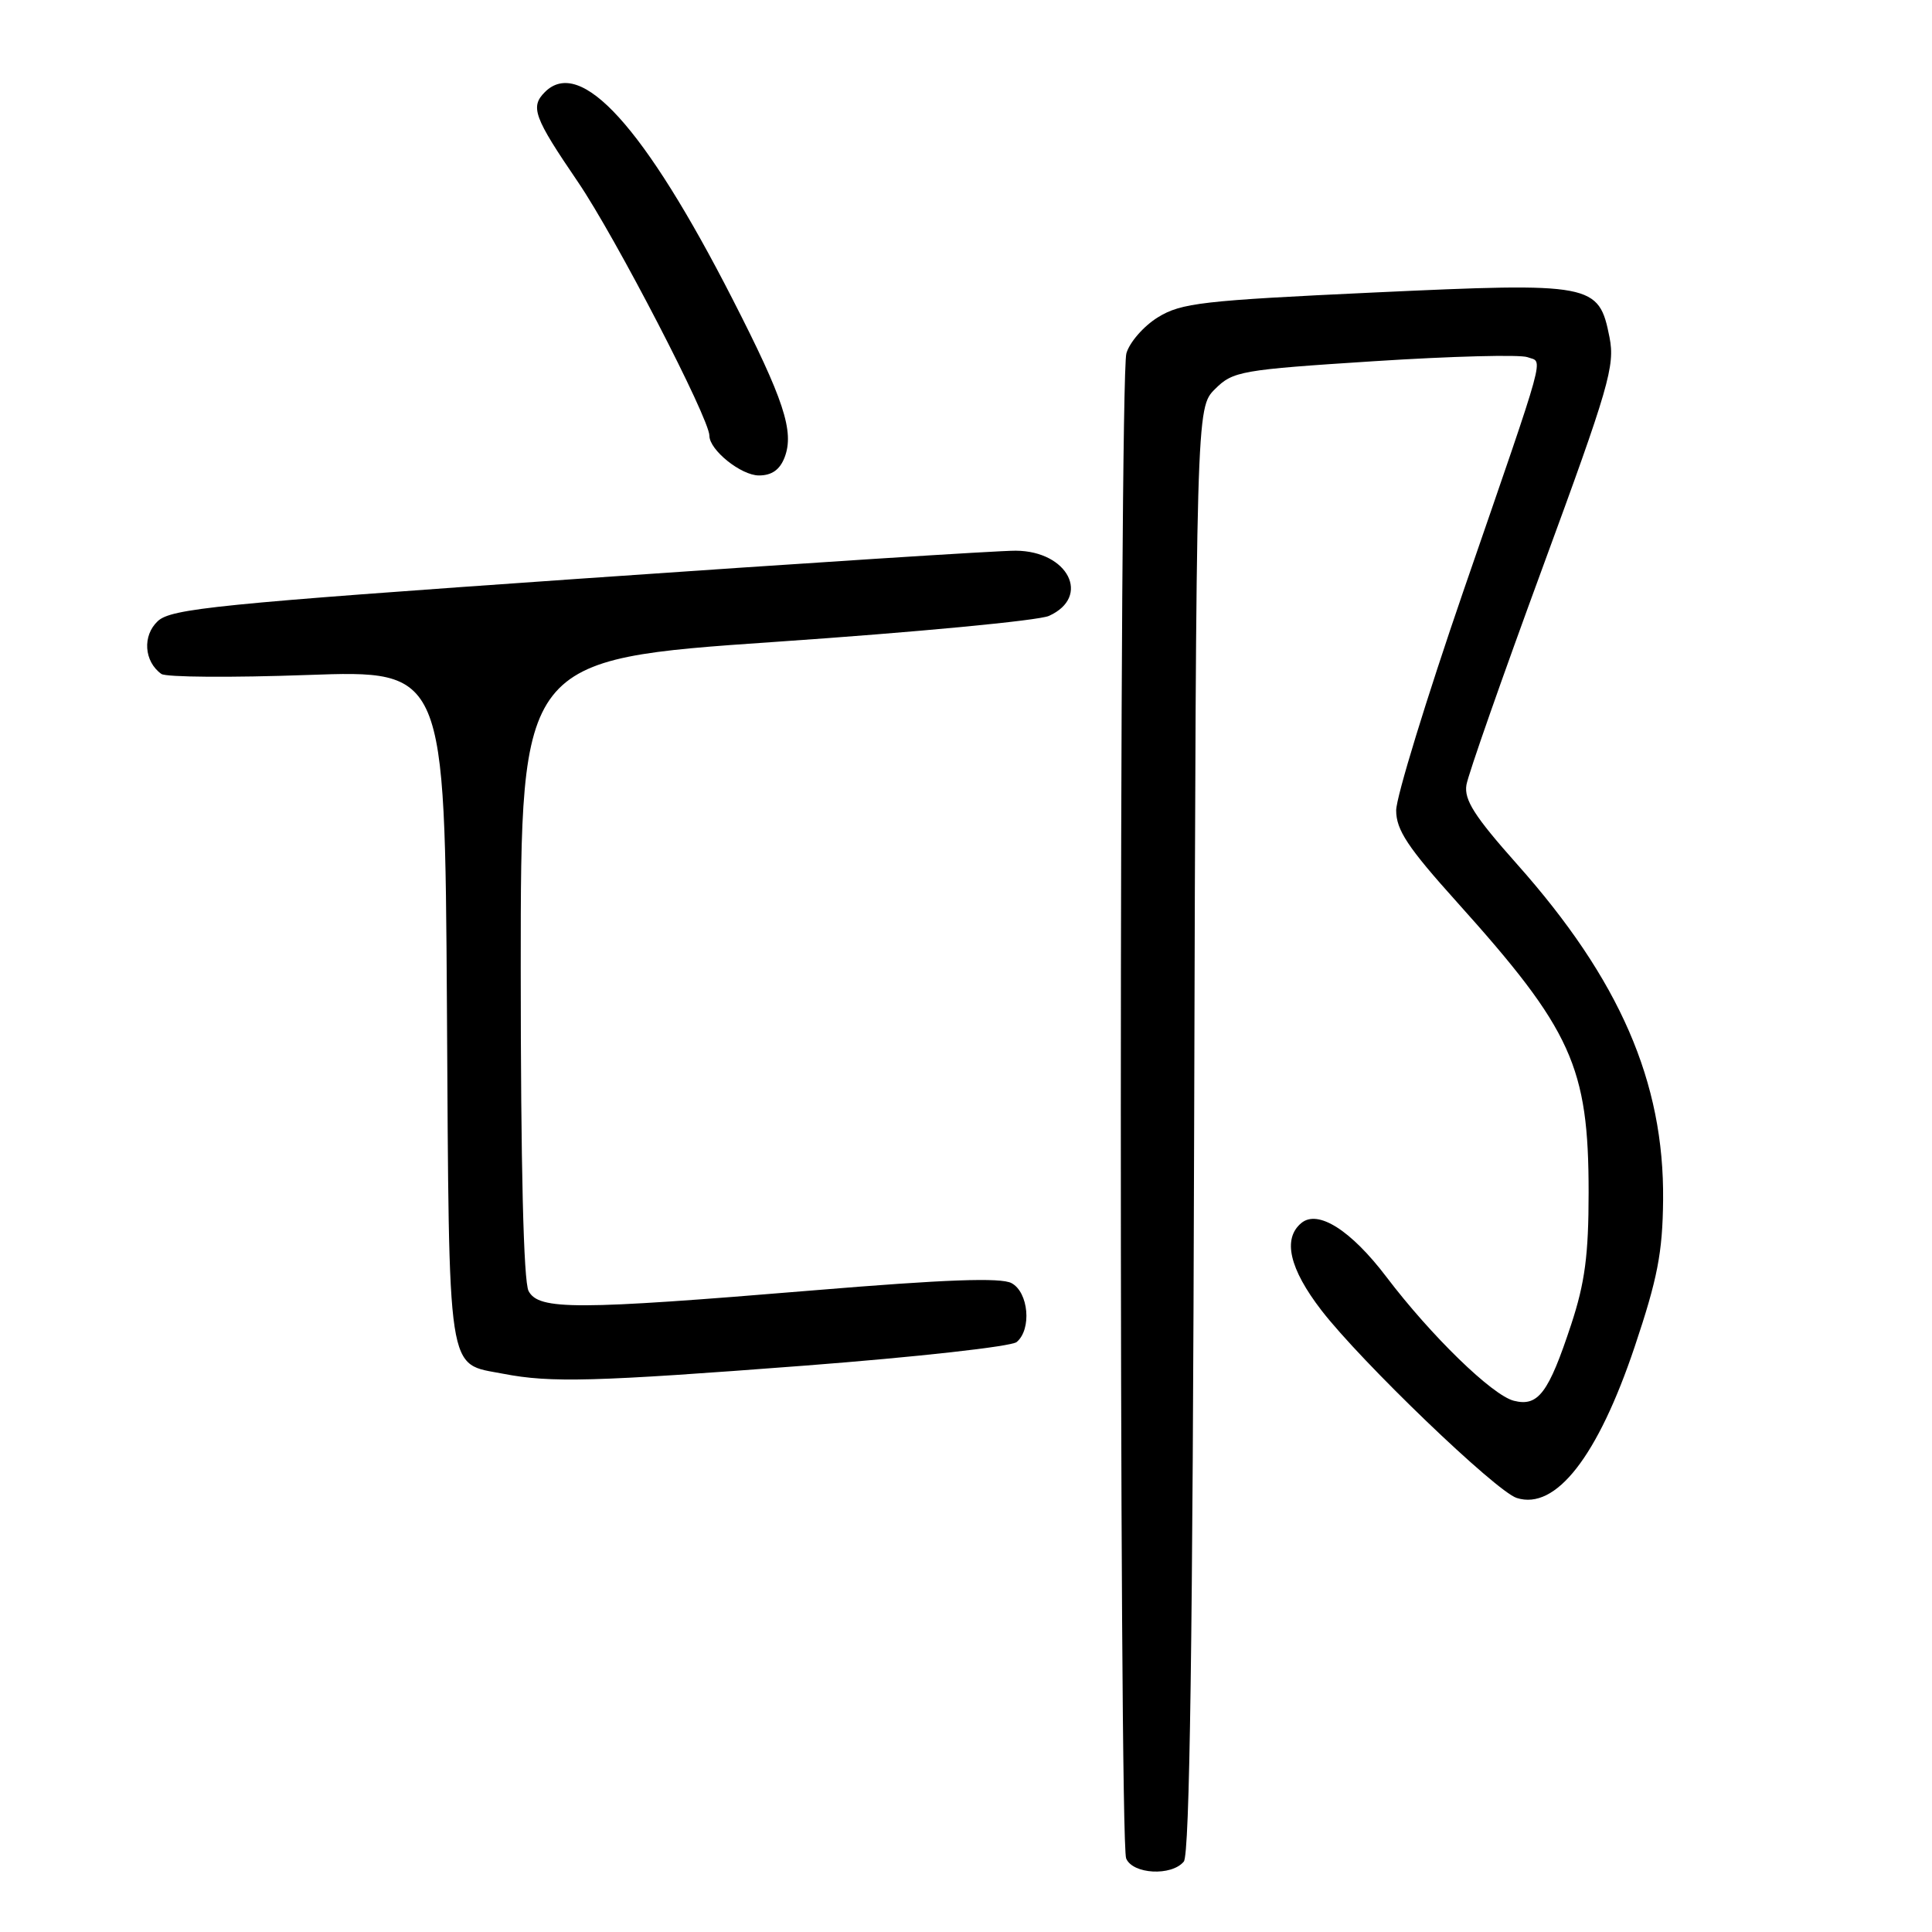 <?xml version="1.0" encoding="UTF-8" standalone="no"?>
<!DOCTYPE svg PUBLIC "-//W3C//DTD SVG 1.1//EN" "http://www.w3.org/Graphics/SVG/1.1/DTD/svg11.dtd" >
<svg xmlns="http://www.w3.org/2000/svg" xmlns:xlink="http://www.w3.org/1999/xlink" version="1.1" viewBox="0 0 256 256">
 <g >
 <path fill="currentColor"
d=" M 156.86 246.67 C 157.64 245.73 158.04 217.56 158.23 149.69 C 158.50 54.04 158.50 54.04 161.00 51.55 C 163.38 49.18 164.39 49.00 182.09 47.86 C 192.32 47.20 201.46 46.96 202.41 47.33 C 204.49 48.13 205.19 45.61 193.90 78.34 C 189.01 92.56 185.00 105.62 185.00 107.38 C 185.00 109.97 186.53 112.28 193.06 119.54 C 208.29 136.48 210.50 141.35 210.50 158.00 C 210.50 166.28 210.01 169.98 208.19 175.50 C 205.19 184.60 203.82 186.42 200.60 185.61 C 197.75 184.90 189.64 177.02 183.70 169.19 C 179.00 163.00 174.63 160.23 172.43 162.06 C 169.93 164.14 170.85 168.12 175.10 173.63 C 180.39 180.48 198.23 197.62 200.98 198.49 C 206.15 200.14 211.71 193.01 216.60 178.46 C 219.63 169.43 220.30 166.00 220.37 159.00 C 220.52 143.37 214.61 129.79 201.01 114.50 C 195.38 108.17 193.98 105.98 194.31 104.00 C 194.54 102.62 199.09 89.65 204.41 75.18 C 213.21 51.24 214.01 48.48 213.27 44.70 C 211.85 37.55 211.12 37.41 182.01 38.76 C 159.32 39.82 156.51 40.14 153.42 42.05 C 151.54 43.21 149.66 45.37 149.25 46.83 C 148.29 50.25 148.26 243.92 149.22 246.25 C 150.08 248.35 155.23 248.63 156.86 246.67 Z  M 106.68 180.95 C 121.39 179.82 134.00 178.42 134.71 177.83 C 136.73 176.15 136.30 171.23 134.03 170.02 C 132.61 169.26 125.26 169.53 107.78 170.98 C 76.31 173.59 71.39 173.61 70.04 171.07 C 69.37 169.82 69.00 154.52 69.00 128.25 C 69.00 87.37 69.00 87.37 102.75 85.05 C 121.31 83.78 137.62 82.23 138.99 81.61 C 144.61 79.07 141.54 73.02 134.60 72.97 C 132.34 72.95 106.29 74.63 76.70 76.69 C 28.82 80.03 22.68 80.65 20.91 82.30 C 18.85 84.22 19.08 87.65 21.38 89.30 C 22.00 89.74 30.70 89.80 40.72 89.44 C 58.94 88.79 58.94 88.79 59.22 133.36 C 59.53 183.15 59.14 180.57 66.68 182.03 C 72.98 183.25 78.71 183.09 106.68 180.95 Z  M 103.97 60.59 C 105.27 57.17 103.87 52.93 97.05 39.60 C 85.38 16.79 76.93 7.47 72.20 12.20 C 70.23 14.17 70.74 15.54 76.58 24.11 C 81.54 31.40 94.00 55.45 94.00 57.74 C 94.00 59.63 98.20 63.00 100.56 63.00 C 102.27 63.00 103.34 62.24 103.97 60.59 Z "/>
</g>
</svg>